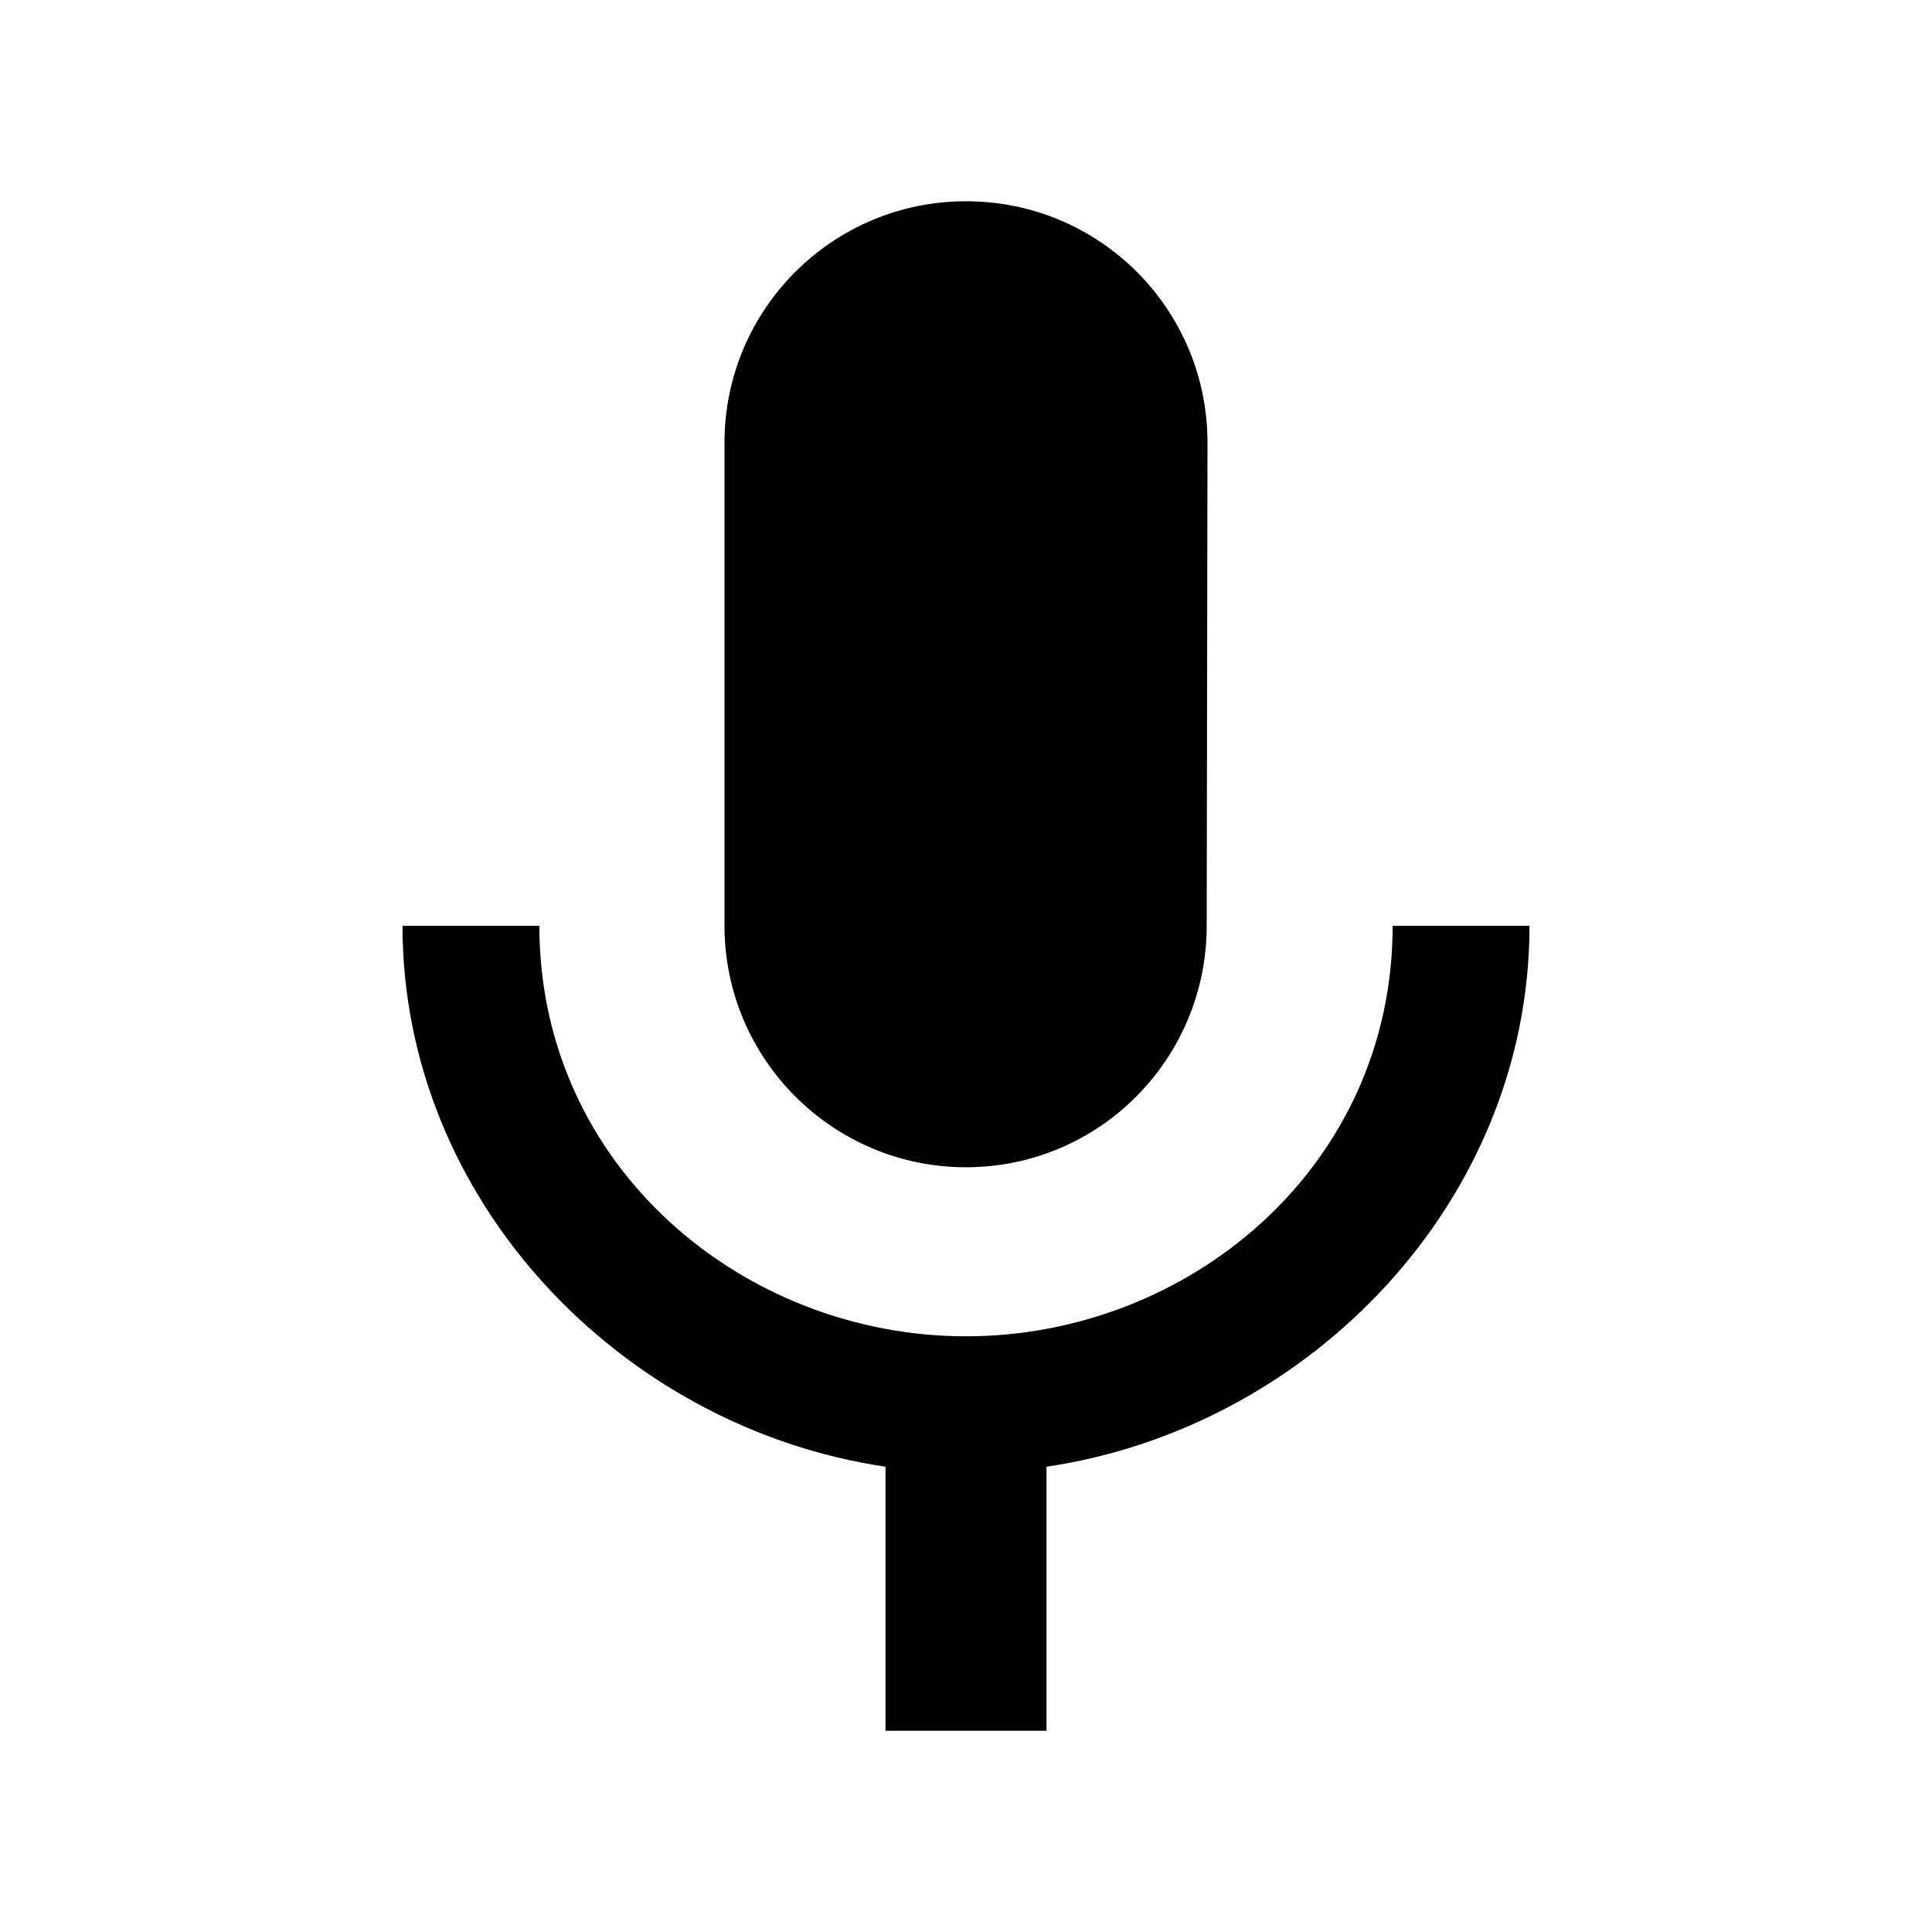 <?xml version="1.0" encoding="UTF-8"?>
<svg width="24px" height="24px" viewBox="0 0 24 24" version="1.1" xmlns="http://www.w3.org/2000/svg" xmlns:xlink="http://www.w3.org/1999/xlink">
    <!-- Generator: Sketch 54.1 (76490) - https://sketchapp.com -->
    <title>Icons/Mic</title>
    <desc>Created with Sketch.</desc>
    <defs>
        <path d="M17.3,11.5 C17.3,14.5 14.765,16.6 12,16.6 C9.24,16.6 6.7,14.5 6.7,11.5 L5,11.5 C5,14.915 7.72,17.735 11,18.22 L11,21.5 L13,21.5 L13,18.22 C16.28,17.735 19,14.915 19,11.5 L17.3,11.5 Z M14.99,11.5 L15,5.5 C15,3.84 13.66,2.5 12,2.5 C10.345,2.5 9,3.84 9,5.5 L9,11.5 C9,13.155 10.345,14.5 12,14.5 C13.655,14.5 14.99,13.155 14.99,11.5 Z" id="path-1"></path>
    </defs>
    <g id="Icons/Mic" stroke="none" stroke-width="1" fill="none" fill-rule="evenodd">
        <mask id="mask-2" fill="white">
            <use xlink:href="#path-1"></use>
        </mask>
        <use id="Mask" fill="#000000" xlink:href="#path-1"></use>
    </g>
</svg>